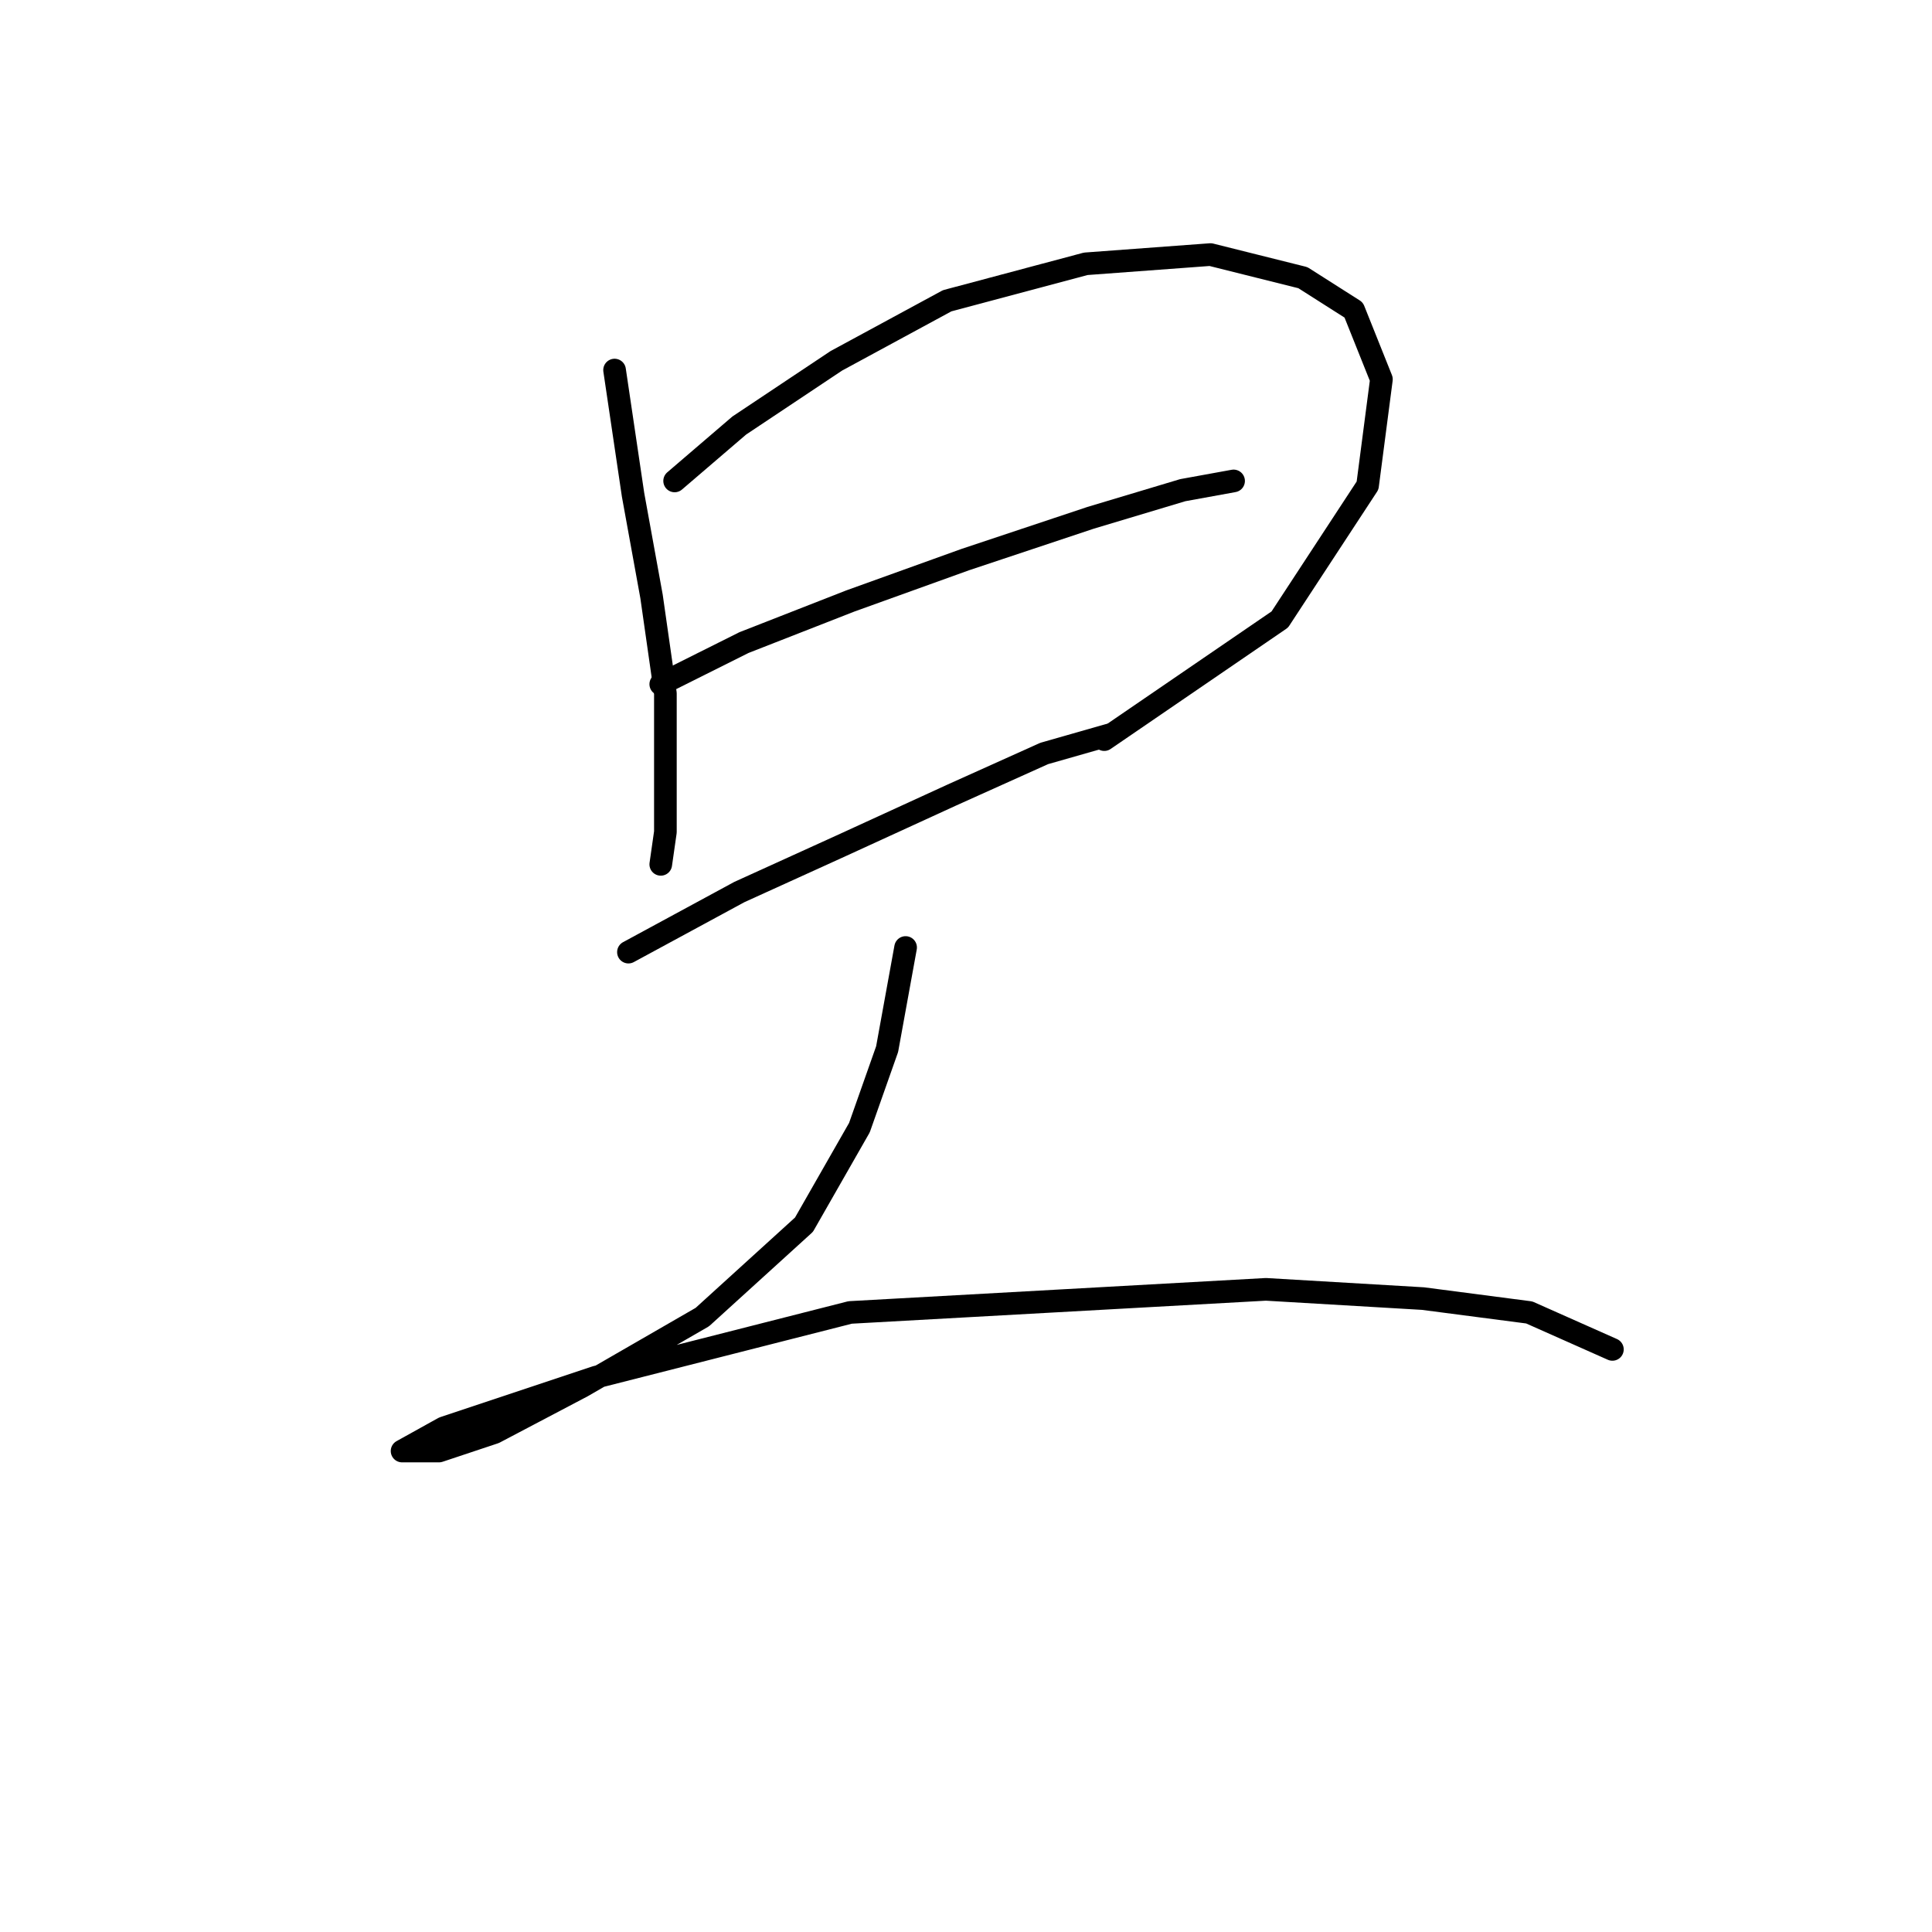 <?xml version="1.0" standalone="no"?>
    <svg width="256" height="256" xmlns="http://www.w3.org/2000/svg" version="1.1">
    <polyline stroke="black" stroke-width="3" stroke-linecap="round" fill="transparent" stroke-linejoin="round" points="81.434 49.035 83.883 65.562 86.331 79.028 88.168 91.883 88.168 102.901 88.168 110.246 87.555 114.531 87.555 114.531 " />
        <polyline stroke="black" stroke-width="3" stroke-linecap="round" fill="transparent" stroke-linejoin="round" points="89.392 63.726 97.961 56.38 110.816 47.811 125.506 39.853 143.87 34.956 160.397 33.732 172.639 36.793 179.372 41.077 183.045 50.259 181.209 64.338 169.579 82.089 146.318 98.004 146.318 98.004 " />
        <polyline stroke="black" stroke-width="3" stroke-linecap="round" fill="transparent" stroke-linejoin="round" points="87.555 90.658 98.573 85.149 112.652 79.64 127.955 74.131 144.482 68.622 156.724 64.95 163.457 63.726 163.457 63.726 " />
        <polyline stroke="black" stroke-width="3" stroke-linecap="round" fill="transparent" stroke-linejoin="round" points="83.271 126.161 97.961 118.204 111.428 112.082 126.119 105.349 138.361 99.84 146.93 97.392 146.93 97.392 " />
        <polyline stroke="black" stroke-width="3" stroke-linecap="round" fill="transparent" stroke-linejoin="round" points="119.997 125.549 117.549 139.015 113.876 149.421 106.531 162.276 93.064 174.518 77.149 183.7 65.519 189.821 58.174 192.269 53.277 192.269 53.277 192.269 58.786 189.209 78.986 182.475 112.652 173.906 167.742 170.845 188.554 172.07 202.633 173.906 213.651 178.803 213.651 178.803 " />
        </svg>